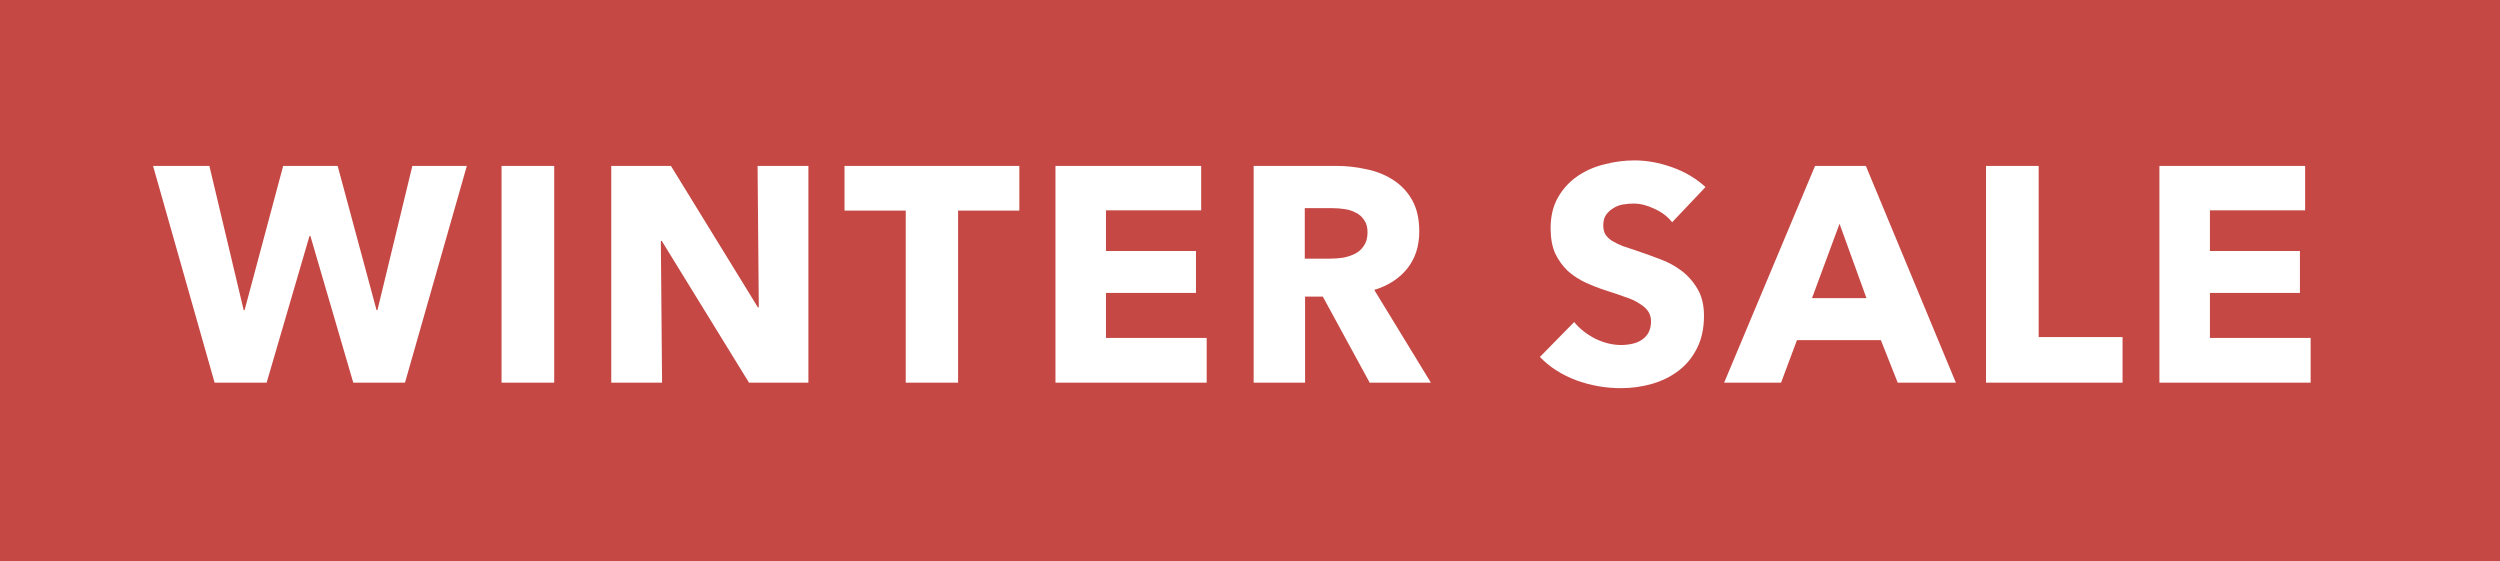 <svg width="98" height="22" viewBox="0 0 98 22" fill="none" xmlns="http://www.w3.org/2000/svg">
<rect width="98" height="22" fill="#C64844"/>
<path d="M15.876 15H13.848L12.168 9.252H12.132L10.452 15H8.412L6 6.504H8.208L9.552 12.156H9.588L11.1 6.504H13.236L14.76 12.156H14.796L16.164 6.504H18.3L15.876 15ZM19.661 15V6.504H21.725V15H19.661ZM29.361 15L25.941 9.444H25.905L25.953 15H23.961V6.504H26.301L29.709 12.048H29.745L29.697 6.504H31.689V15H29.361ZM37.557 8.256V15H35.505V8.256H33.105V6.504H39.958V8.256H37.557ZM41.374 15V6.504H47.086V8.244H43.354V9.84H46.882V11.484H43.354V13.248H47.302V15H41.374ZM53.691 15L51.855 11.628H51.159V15H49.143V6.504H52.383C52.791 6.504 53.187 6.548 53.571 6.636C53.963 6.716 54.311 6.856 54.615 7.056C54.927 7.256 55.175 7.52 55.359 7.848C55.543 8.176 55.635 8.584 55.635 9.072C55.635 9.648 55.479 10.132 55.167 10.524C54.855 10.916 54.423 11.196 53.871 11.364L56.091 15H53.691ZM53.607 9.108C53.607 8.908 53.563 8.748 53.475 8.628C53.395 8.5 53.287 8.404 53.151 8.34C53.023 8.268 52.875 8.22 52.707 8.196C52.547 8.172 52.391 8.16 52.239 8.16H51.147V10.14H52.119C52.287 10.14 52.459 10.128 52.635 10.104C52.811 10.072 52.971 10.02 53.115 9.948C53.259 9.876 53.375 9.772 53.463 9.636C53.559 9.5 53.607 9.324 53.607 9.108ZM65.548 8.712C65.372 8.488 65.14 8.312 64.852 8.184C64.572 8.048 64.3 7.98 64.036 7.98C63.9 7.98 63.76 7.992 63.616 8.016C63.48 8.04 63.356 8.088 63.244 8.16C63.132 8.224 63.036 8.312 62.956 8.424C62.884 8.528 62.848 8.664 62.848 8.832C62.848 8.976 62.876 9.096 62.932 9.192C62.996 9.288 63.084 9.372 63.196 9.444C63.316 9.516 63.456 9.584 63.616 9.648C63.776 9.704 63.956 9.764 64.156 9.828C64.444 9.924 64.744 10.032 65.056 10.152C65.368 10.264 65.652 10.416 65.908 10.608C66.164 10.8 66.376 11.04 66.544 11.328C66.712 11.608 66.796 11.96 66.796 12.384C66.796 12.872 66.704 13.296 66.52 13.656C66.344 14.008 66.104 14.3 65.8 14.532C65.496 14.764 65.148 14.936 64.756 15.048C64.364 15.16 63.96 15.216 63.544 15.216C62.936 15.216 62.348 15.112 61.78 14.904C61.212 14.688 60.74 14.384 60.364 13.992L61.708 12.624C61.916 12.88 62.188 13.096 62.524 13.272C62.868 13.44 63.208 13.524 63.544 13.524C63.696 13.524 63.844 13.508 63.988 13.476C64.132 13.444 64.256 13.392 64.36 13.32C64.472 13.248 64.56 13.152 64.624 13.032C64.688 12.912 64.72 12.768 64.72 12.6C64.72 12.44 64.68 12.304 64.6 12.192C64.52 12.08 64.404 11.98 64.252 11.892C64.108 11.796 63.924 11.712 63.7 11.64C63.484 11.56 63.236 11.476 62.956 11.388C62.684 11.3 62.416 11.196 62.152 11.076C61.896 10.956 61.664 10.804 61.456 10.62C61.256 10.428 61.092 10.2 60.964 9.936C60.844 9.664 60.784 9.336 60.784 8.952C60.784 8.48 60.88 8.076 61.072 7.74C61.264 7.404 61.516 7.128 61.828 6.912C62.14 6.696 62.492 6.54 62.884 6.444C63.276 6.34 63.672 6.288 64.072 6.288C64.552 6.288 65.04 6.376 65.536 6.552C66.04 6.728 66.48 6.988 66.856 7.332L65.548 8.712ZM74.39 15L73.73 13.332H70.442L69.818 15H67.586L71.15 6.504H73.142L76.67 15H74.39ZM72.11 8.772L71.03 11.688H73.166L72.11 8.772ZM77.852 15V6.504H79.916V13.212H83.204V15H77.852ZM84.649 15V6.504H90.361V8.244H86.629V9.84H90.157V11.484H86.629V13.248H90.577V15H84.649Z" fill="white"/>
</svg>
